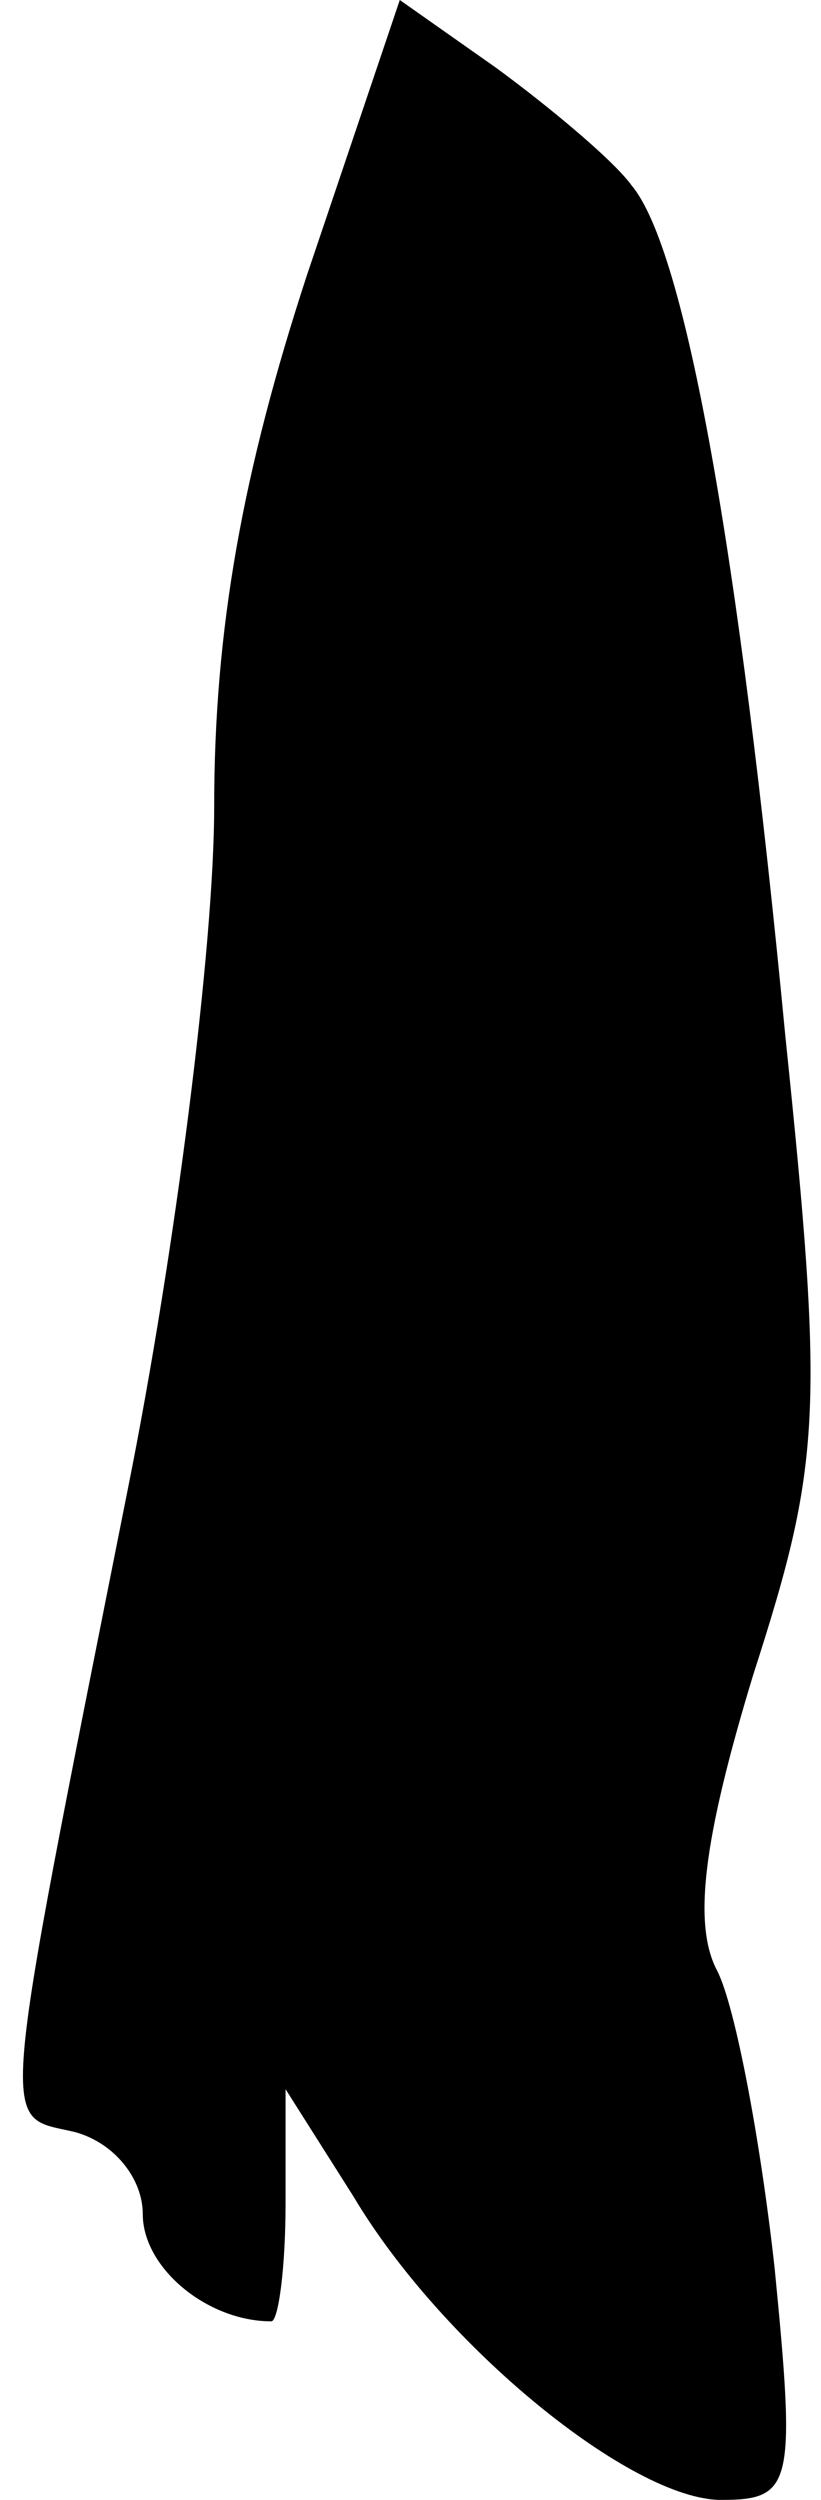 <?xml version="1.0" standalone="no"?>
<!DOCTYPE svg PUBLIC "-//W3C//DTD SVG 20010904//EN"
 "http://www.w3.org/TR/2001/REC-SVG-20010904/DTD/svg10.dtd">
<svg version="1.0" xmlns="http://www.w3.org/2000/svg"
 width="23pt" height="70pt" viewBox="0 0 23 70"
 preserveAspectRatio="xMidYMid meet">
<g transform="translate(0,70) scale(0.1,-0.1)"
fill="#000000" stroke="none">
<path fill="#000000" stroke="none" d="M86 623 c-18 -55 -26 -99 -26 -149 0
-39 -11 -125 -24 -190 -37 -186 -36 -176 -15 -181 11 -3 19 -13 19 -23 0 -15
18 -30 36 -30 2 0 4 15 4 33 l0 32 19 -30 c25 -42 78 -85 103 -85 20 0 21 4
15 65 -4 36 -11 73 -16 83 -7 13 -4 37 10 83 19 59 20 73 9 179 -13 136 -28
220 -43 238 -5 7 -23 22 -38 33 l-27 19 -26 -77z"/>
</g>
</svg>
